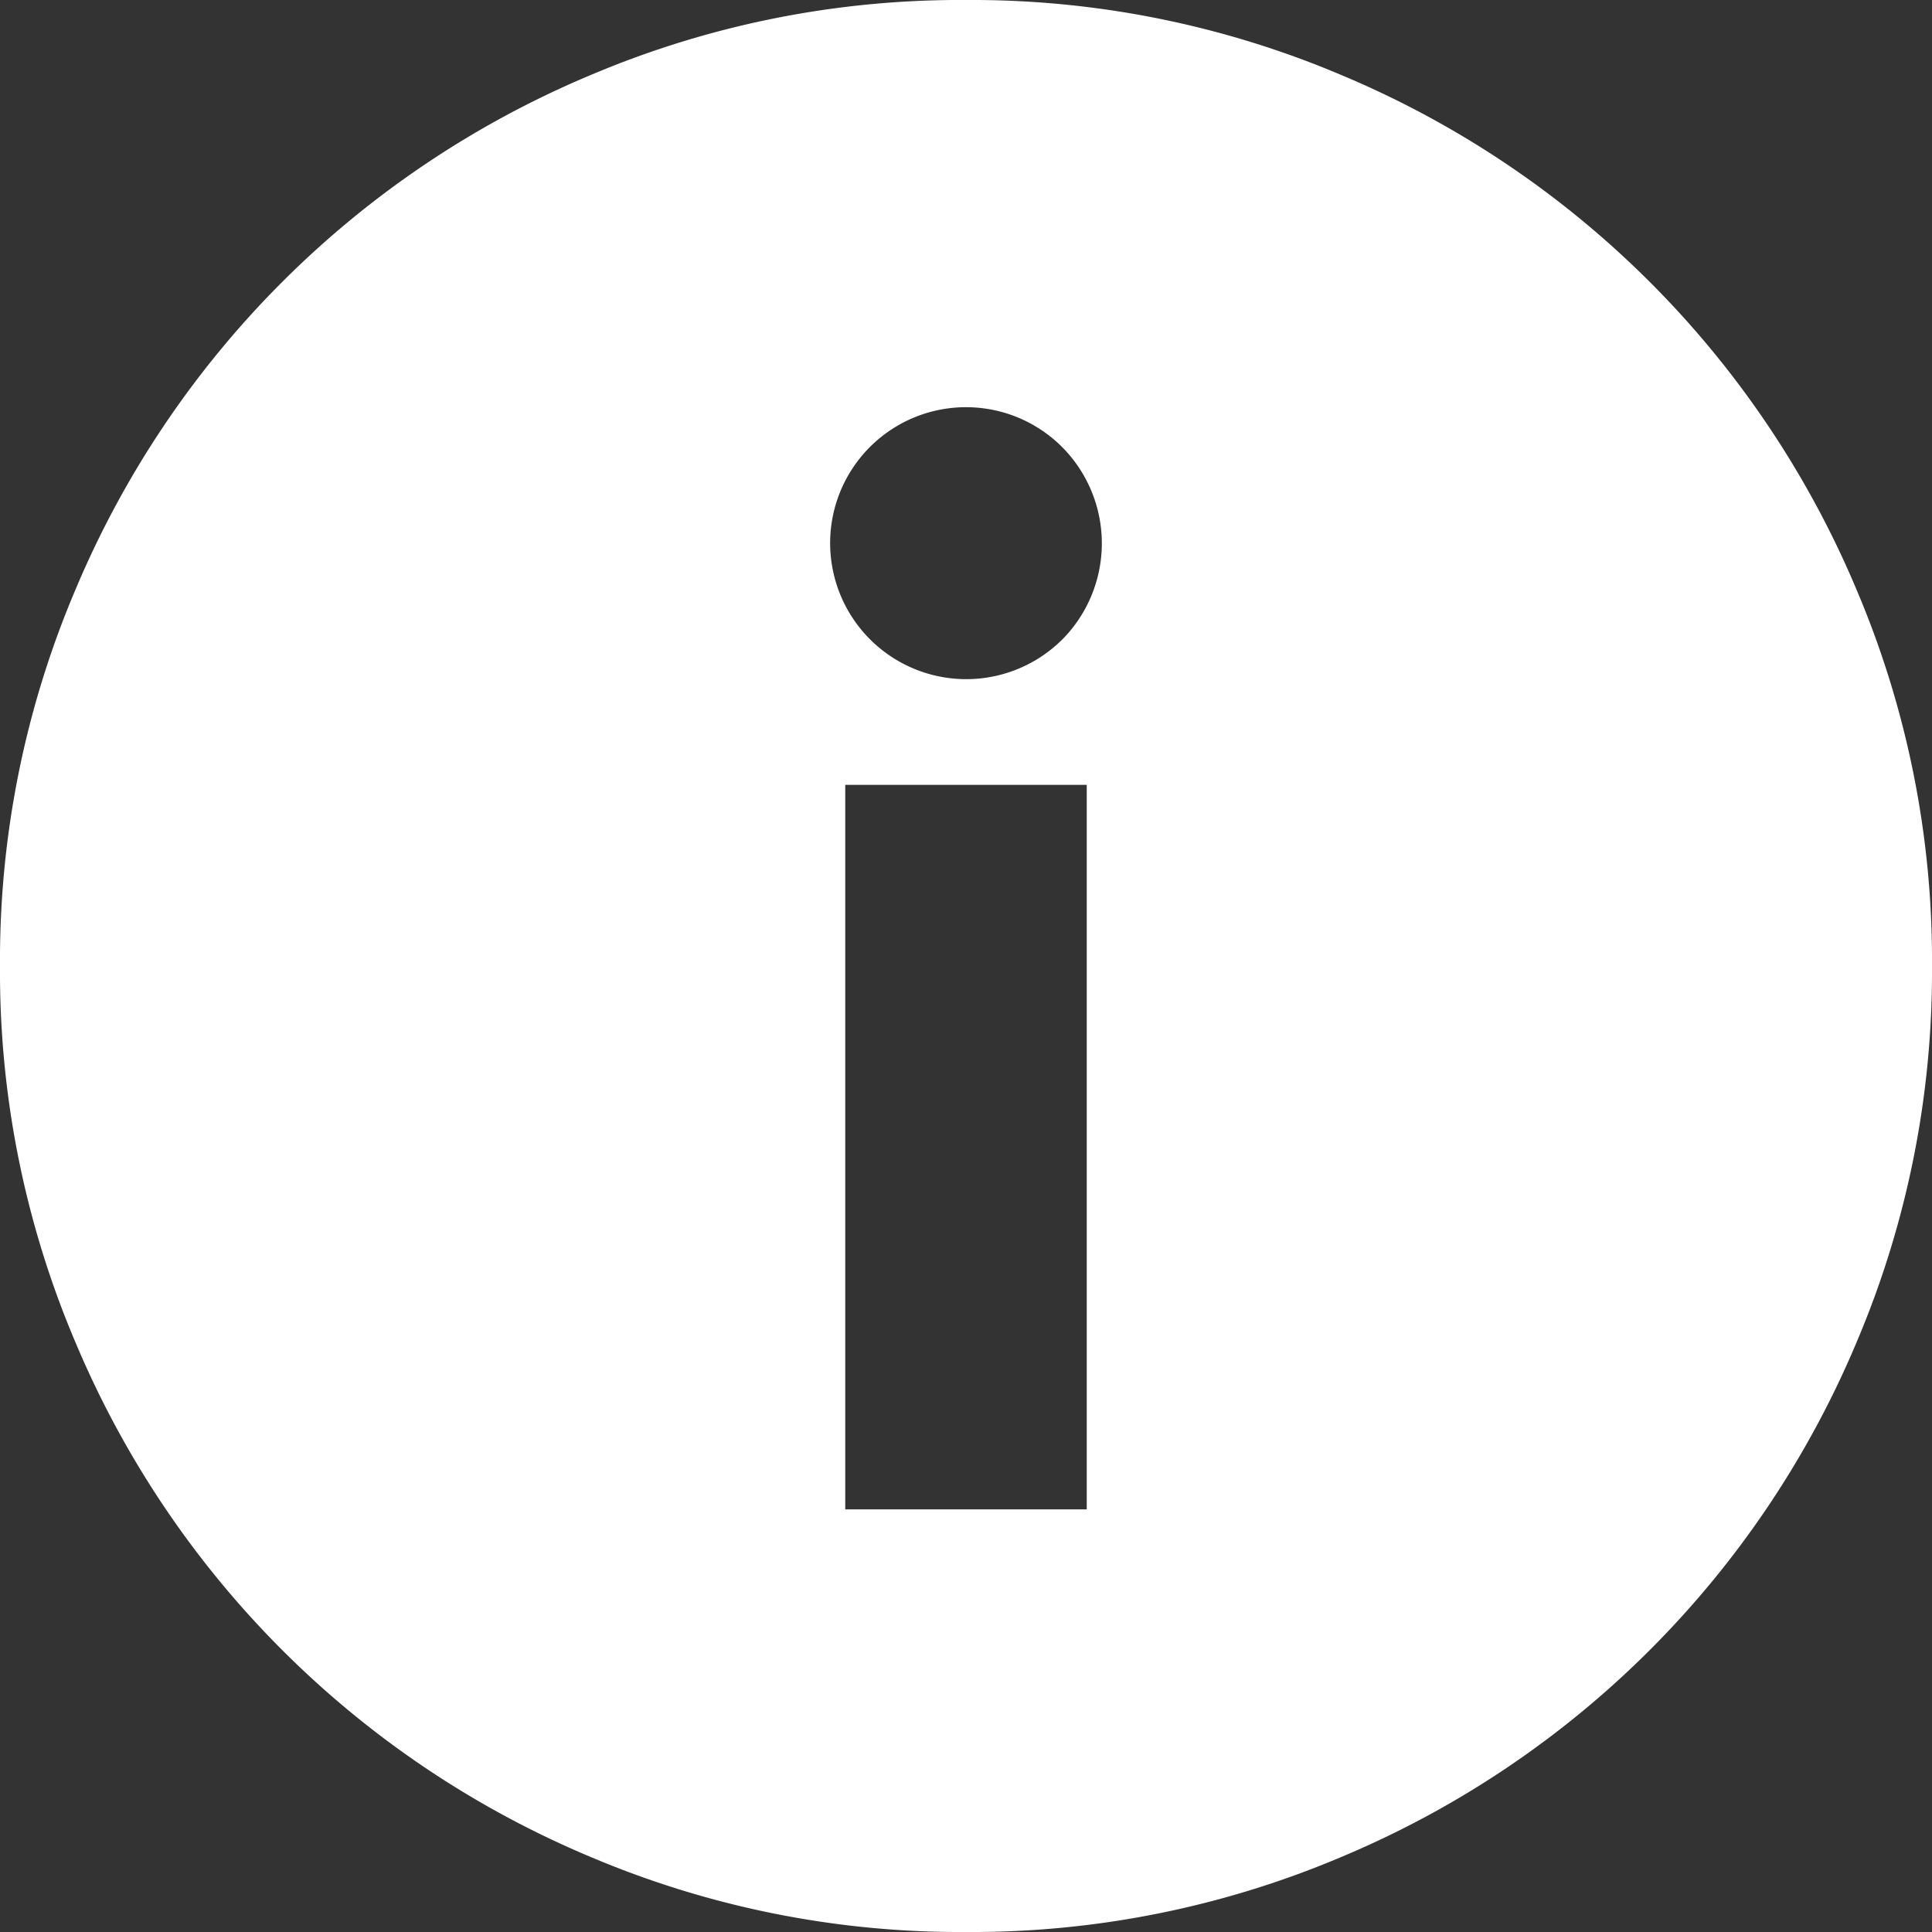 <svg xmlns="http://www.w3.org/2000/svg" id="352fc2af-1eeb-4101-b1a7-73b49ff44292" data-name="Layer 1" viewBox="0 0 44 44"><rect x="0" y="0" width="44" height="44" fill="#333333" stroke="none"/><defs><style/></defs><title>info</title><path fill="#fff" fill-rule="evenodd" d="M30.572,1.719a21.898,21.898,0,0,1,11.709,11.709A21.568,21.568,0,0,1,44,22a21.568,21.568,0,0,1-1.719,8.572,21.898,21.898,0,0,1-11.709,11.709A21.565,21.565,0,0,1,22,44a21.561,21.561,0,0,1-8.572-1.719,21.898,21.898,0,0,1-11.709-11.709A21.558,21.558,0,0,1,0,22a21.558,21.558,0,0,1,1.719-8.572,21.898,21.898,0,0,1,11.709-11.709A21.561,21.561,0,0,1,22,0,21.565,21.565,0,0,1,30.572,1.719ZM24.191,14.566a3.112,3.112,0,0,0,0-4.383,3.094,3.094,0,0,0-5.285,2.191,3.099,3.099,0,0,0,5.285,2.191ZM24.75,17.875h-5.5v16.5h5.5Z" class="8a7548ac-dbc4-4233-aa36-6a381b59b0de"/></svg>